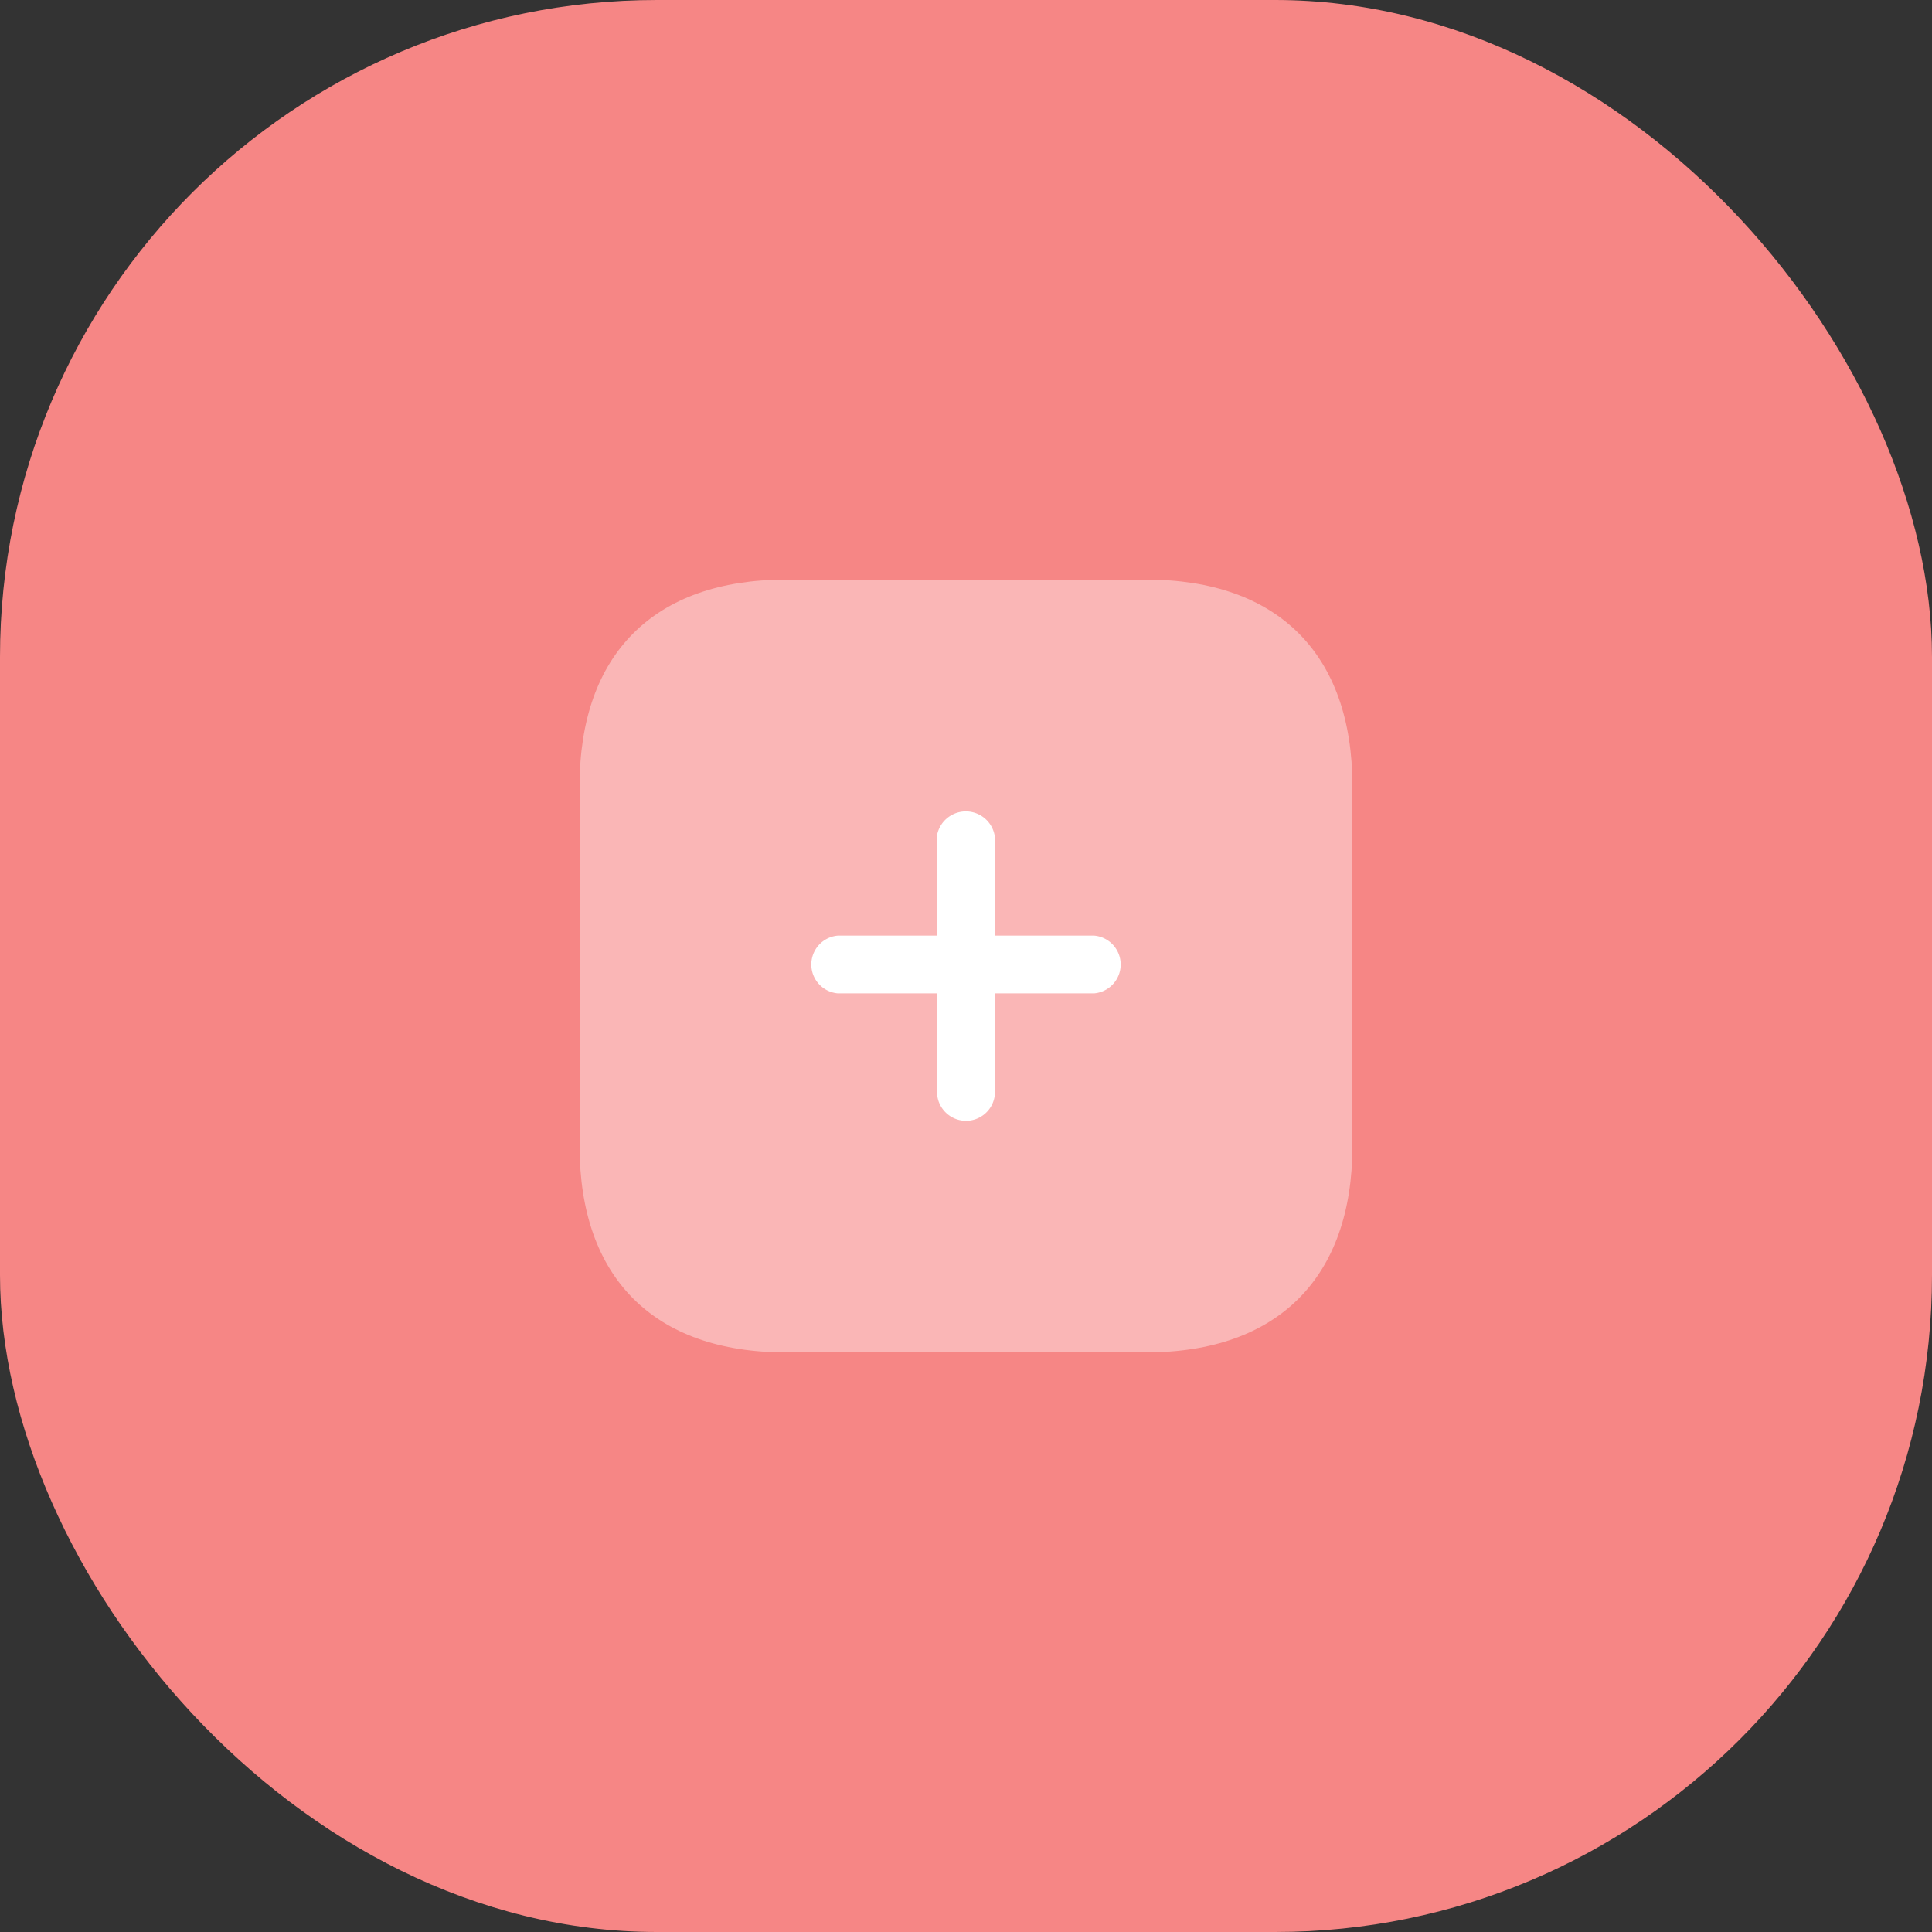 <svg xmlns="http://www.w3.org/2000/svg" width="50" height="50" viewBox="0 0 50 50">
            <rect x="0" y="0" width="50" height="50" fill="#333333" stroke="none"/>
            <g id="组_34754" data-name="组 34754" transform="translate(-163.5 -741)">
              <rect id="矩形_3582" data-name="矩形 3582" width="50" height="50" rx="17" transform="translate(163.5 741)" fill="#f68685"></rect>
              <g id="Iconly_Bulk_Plus" data-name="Iconly/Bulk/Plus" transform="translate(176.5 754)">
                <g id="Plus" transform="translate(2 2)">
                  <path id="Path_34200" d="M14.667,0H5.333C1.929,0,0,1.929,0,5.333v9.333C0,18.062,1.92,20,5.333,20h9.333C18.071,20,20,18.062,20,14.667V5.333C20,1.929,18.071,0,14.667,0Z" fill="#fff" opacity="0.4"></path>
                  <path id="Path_34201" d="M7.32,4.708H4.75V7.257a.75.75,0,0,1-1.5,0V4.708H.68a.75.75,0,0,1,0-1.494H3.242V.674a.758.758,0,0,1,1.507,0V3.214H7.32a.75.75,0,0,1,0,1.494Z" transform="translate(6 6)" fill="#fff"></path>
                </g>
              </g>
            </g>
          </svg>
